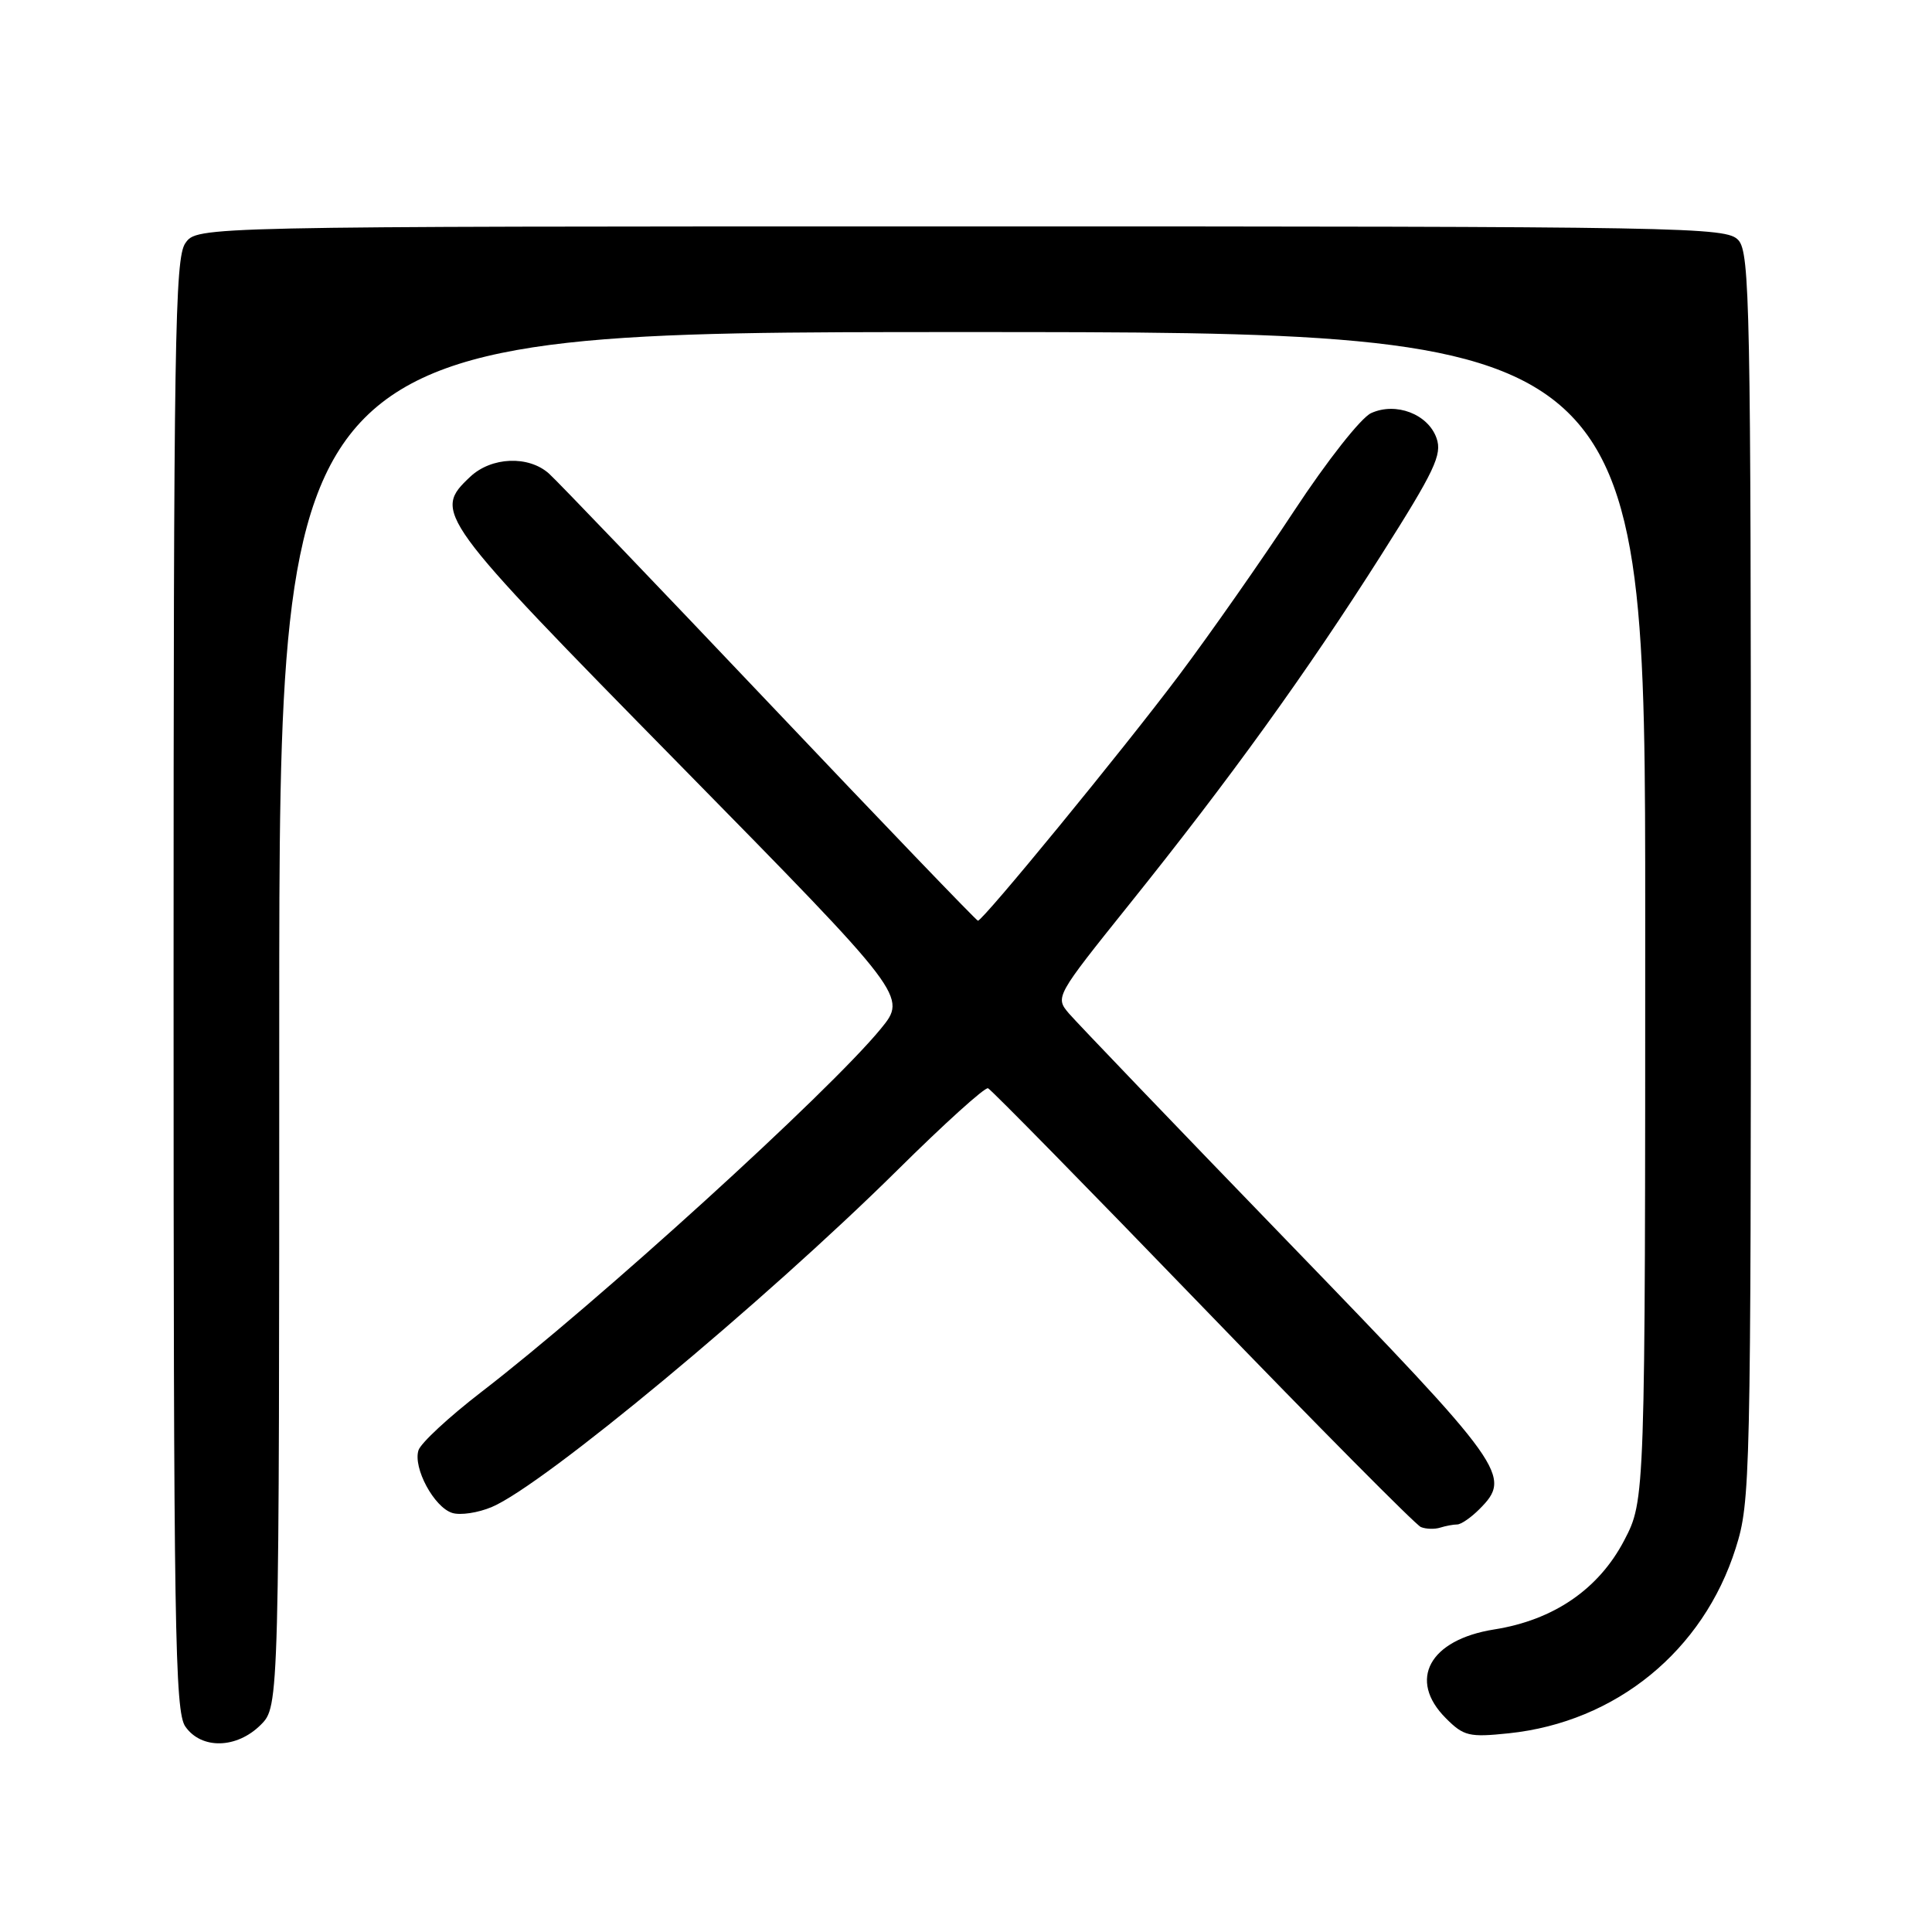 <?xml version="1.0" encoding="UTF-8" standalone="no"?>
<!DOCTYPE svg PUBLIC "-//W3C//DTD SVG 1.1//EN" "http://www.w3.org/Graphics/SVG/1.1/DTD/svg11.dtd" >
<svg xmlns="http://www.w3.org/2000/svg" xmlns:xlink="http://www.w3.org/1999/xlink" version="1.1" viewBox="0 0 256 256">
 <g >
 <path fill="currentColor"
d=" M 34.55 228.55 C 37.00 226.09 37.00 226.09 37.00 135.05 C 37.00 44.00 37.00 44.00 127.50 44.00 C 218.00 44.00 218.00 44.00 218.00 121.39 C 218.00 198.77 218.00 198.77 215.21 204.12 C 211.83 210.58 205.86 214.67 197.99 215.91 C 189.40 217.27 186.50 222.60 191.59 227.68 C 193.95 230.05 194.67 230.22 199.93 229.67 C 214.13 228.18 225.69 218.75 229.99 205.14 C 231.94 199.00 232.00 196.12 232.00 116.22 C 232.00 40.80 231.86 33.50 230.35 31.83 C 228.76 30.08 224.26 30.00 127.40 30.00 C 26.11 30.00 26.11 30.00 24.56 32.22 C 23.17 34.20 23.00 45.18 23.00 130.50 C 23.00 215.82 23.17 226.80 24.56 228.78 C 26.69 231.83 31.37 231.72 34.55 228.55 Z  M 193.08 202.00 C 193.59 202.00 194.90 201.10 196.00 200.00 C 200.41 195.59 199.66 194.53 170.75 164.64 C 155.76 149.15 142.67 135.49 141.64 134.29 C 139.80 132.12 139.84 132.05 149.66 119.80 C 162.96 103.23 173.15 89.10 183.02 73.54 C 190.10 62.38 191.12 60.23 190.35 58.06 C 189.23 54.87 184.97 53.24 181.68 54.74 C 180.34 55.35 175.85 61.05 171.50 67.66 C 167.22 74.17 160.34 84.00 156.21 89.50 C 148.80 99.37 130.25 122.00 129.58 122.00 C 129.39 122.00 116.96 109.06 101.97 93.25 C 86.97 77.44 73.82 63.71 72.74 62.75 C 70.03 60.33 65.12 60.53 62.31 63.17 C 57.32 67.86 57.74 68.44 90.11 101.38 C 120.22 132.03 120.22 132.03 116.70 136.33 C 109.80 144.74 79.10 172.66 63.75 184.47 C 59.48 187.76 55.75 191.22 55.45 192.17 C 54.71 194.50 57.51 199.71 59.92 200.47 C 60.98 200.81 63.35 200.46 65.18 199.68 C 72.05 196.77 101.27 172.50 118.93 155.03 C 125.12 148.90 130.51 144.03 130.92 144.20 C 131.32 144.36 144.12 157.40 159.35 173.17 C 174.58 188.94 187.60 202.07 188.27 202.34 C 188.95 202.62 190.10 202.65 190.83 202.42 C 191.56 202.19 192.58 202.00 193.08 202.00 Z "/>
</g>
</svg>